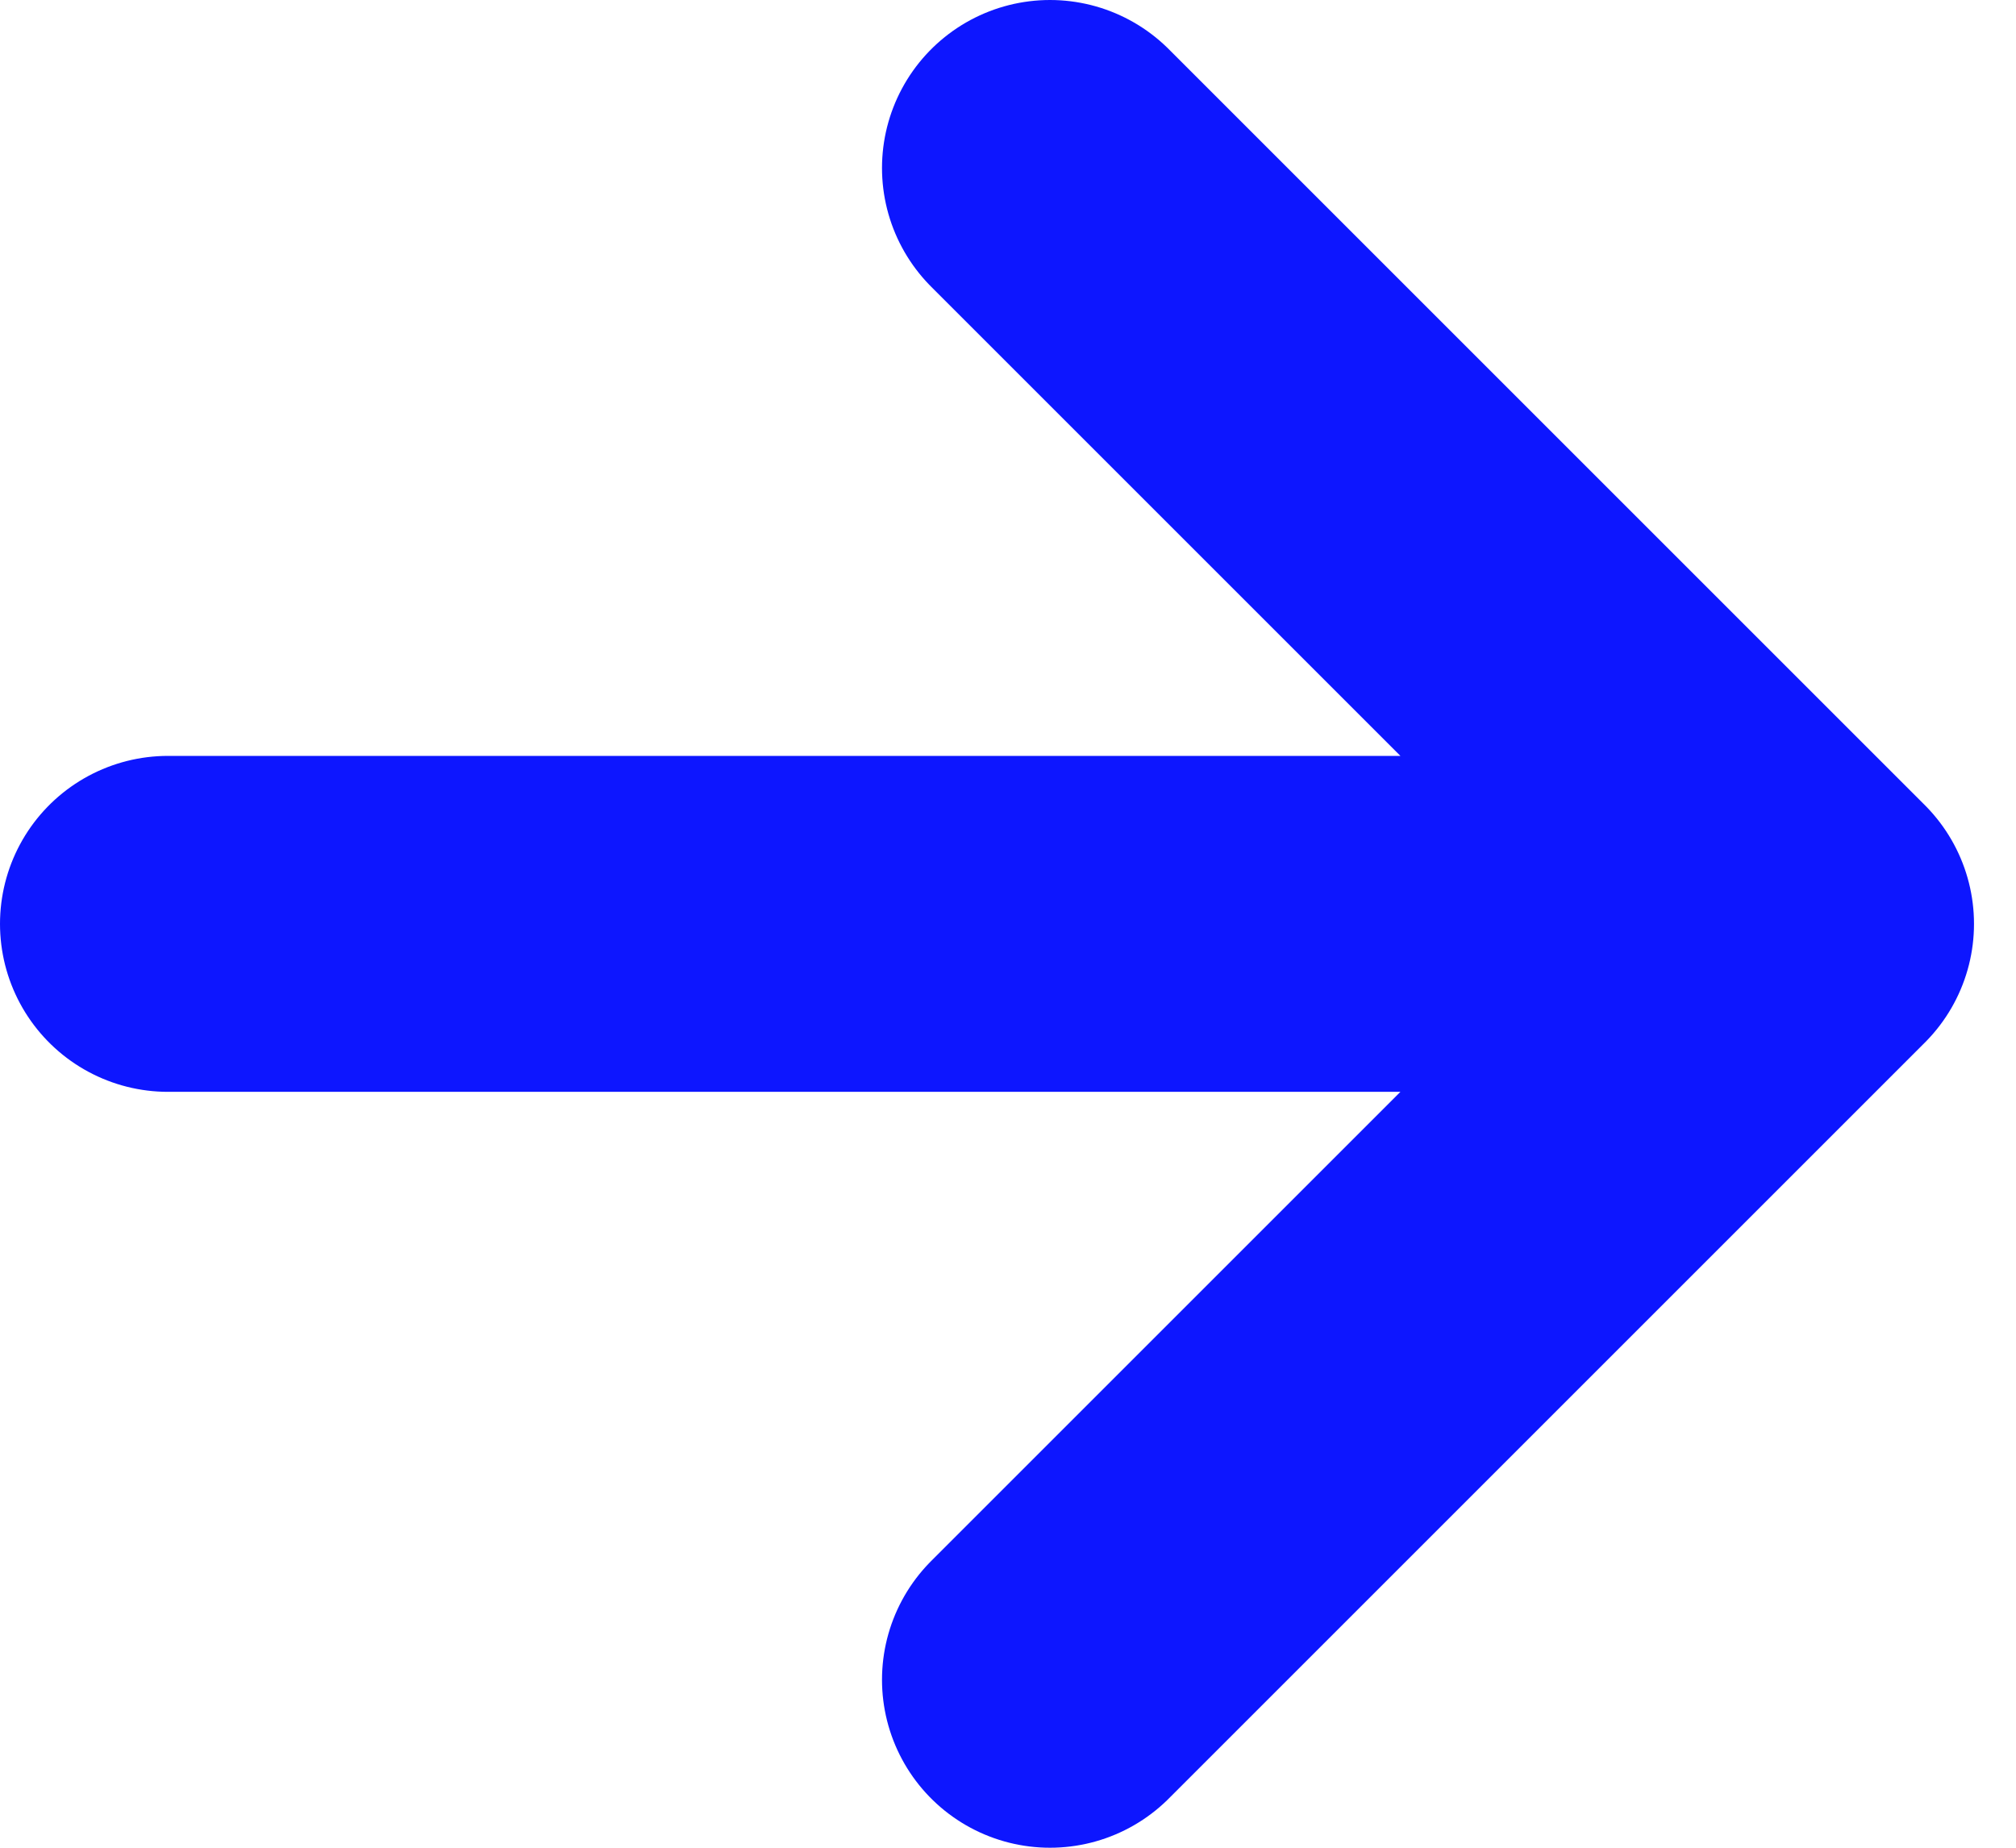 <svg width="12" height="11" viewBox="0 0 12 11" fill="none" xmlns="http://www.w3.org/2000/svg">
<path d="M6.25 1L10.75 5.5L6.25 10M10.125 5.5H1" stroke="#0D16FF" stroke-width="2" stroke-linecap="round" stroke-linejoin="round"/>
</svg>

